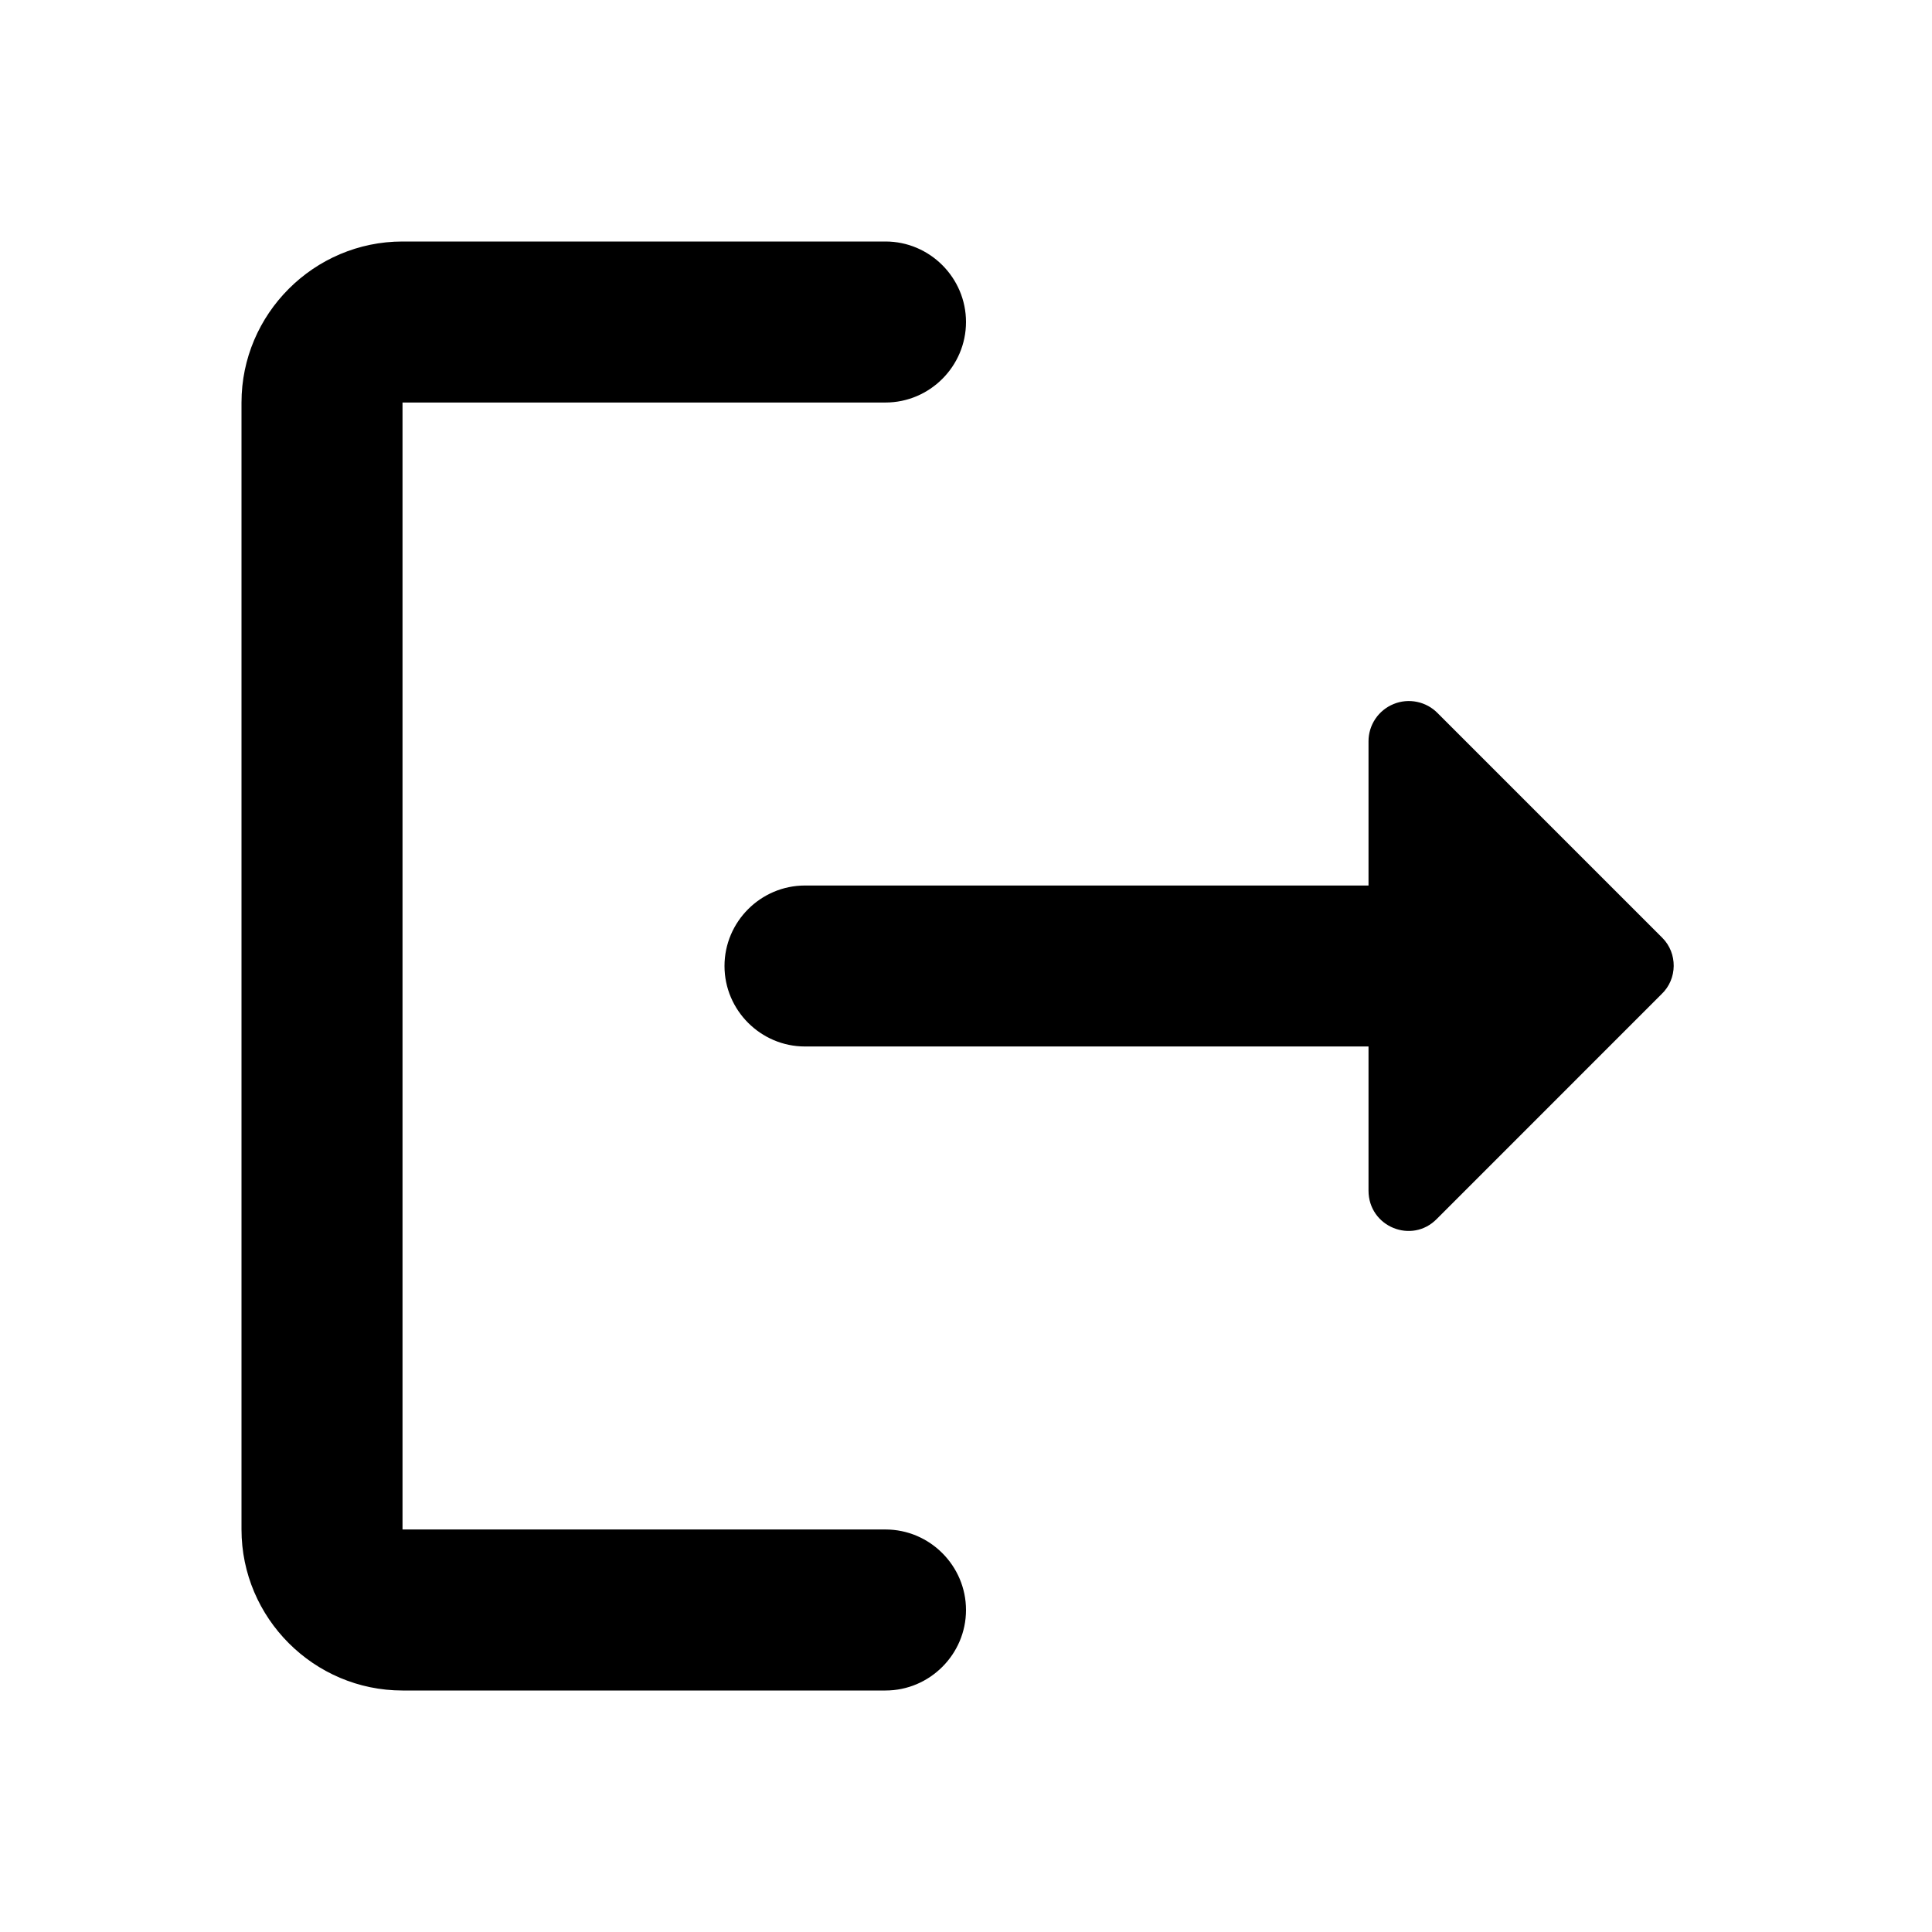 <svg width="50" height="50" viewBox="0 0 50 50" fill="none" xmlns="http://www.w3.org/2000/svg">
<path d="M10.417 10.417H22.917C24.062 10.417 25 9.479 25 8.333C25 7.188 24.062 6.25 22.917 6.25H10.417C8.125 6.25 6.25 8.125 6.25 10.417V39.583C6.25 41.875 8.125 43.75 10.417 43.75H22.917C24.062 43.75 25 42.812 25 41.667C25 40.521 24.062 39.583 22.917 39.583H10.417V10.417Z" fill="black"/>
<path d="M43.021 24.271L37.208 18.458C37.063 18.309 36.877 18.207 36.674 18.165C36.471 18.122 36.259 18.141 36.067 18.22C35.875 18.298 35.71 18.432 35.594 18.604C35.478 18.777 35.416 18.98 35.417 19.188V22.917H20.833C19.688 22.917 18.75 23.854 18.75 25C18.75 26.146 19.688 27.083 20.833 27.083H35.417V30.812C35.417 31.75 36.542 32.208 37.188 31.542L43 25.729C43.417 25.333 43.417 24.667 43.021 24.271Z" fill="black"/>
</svg>
